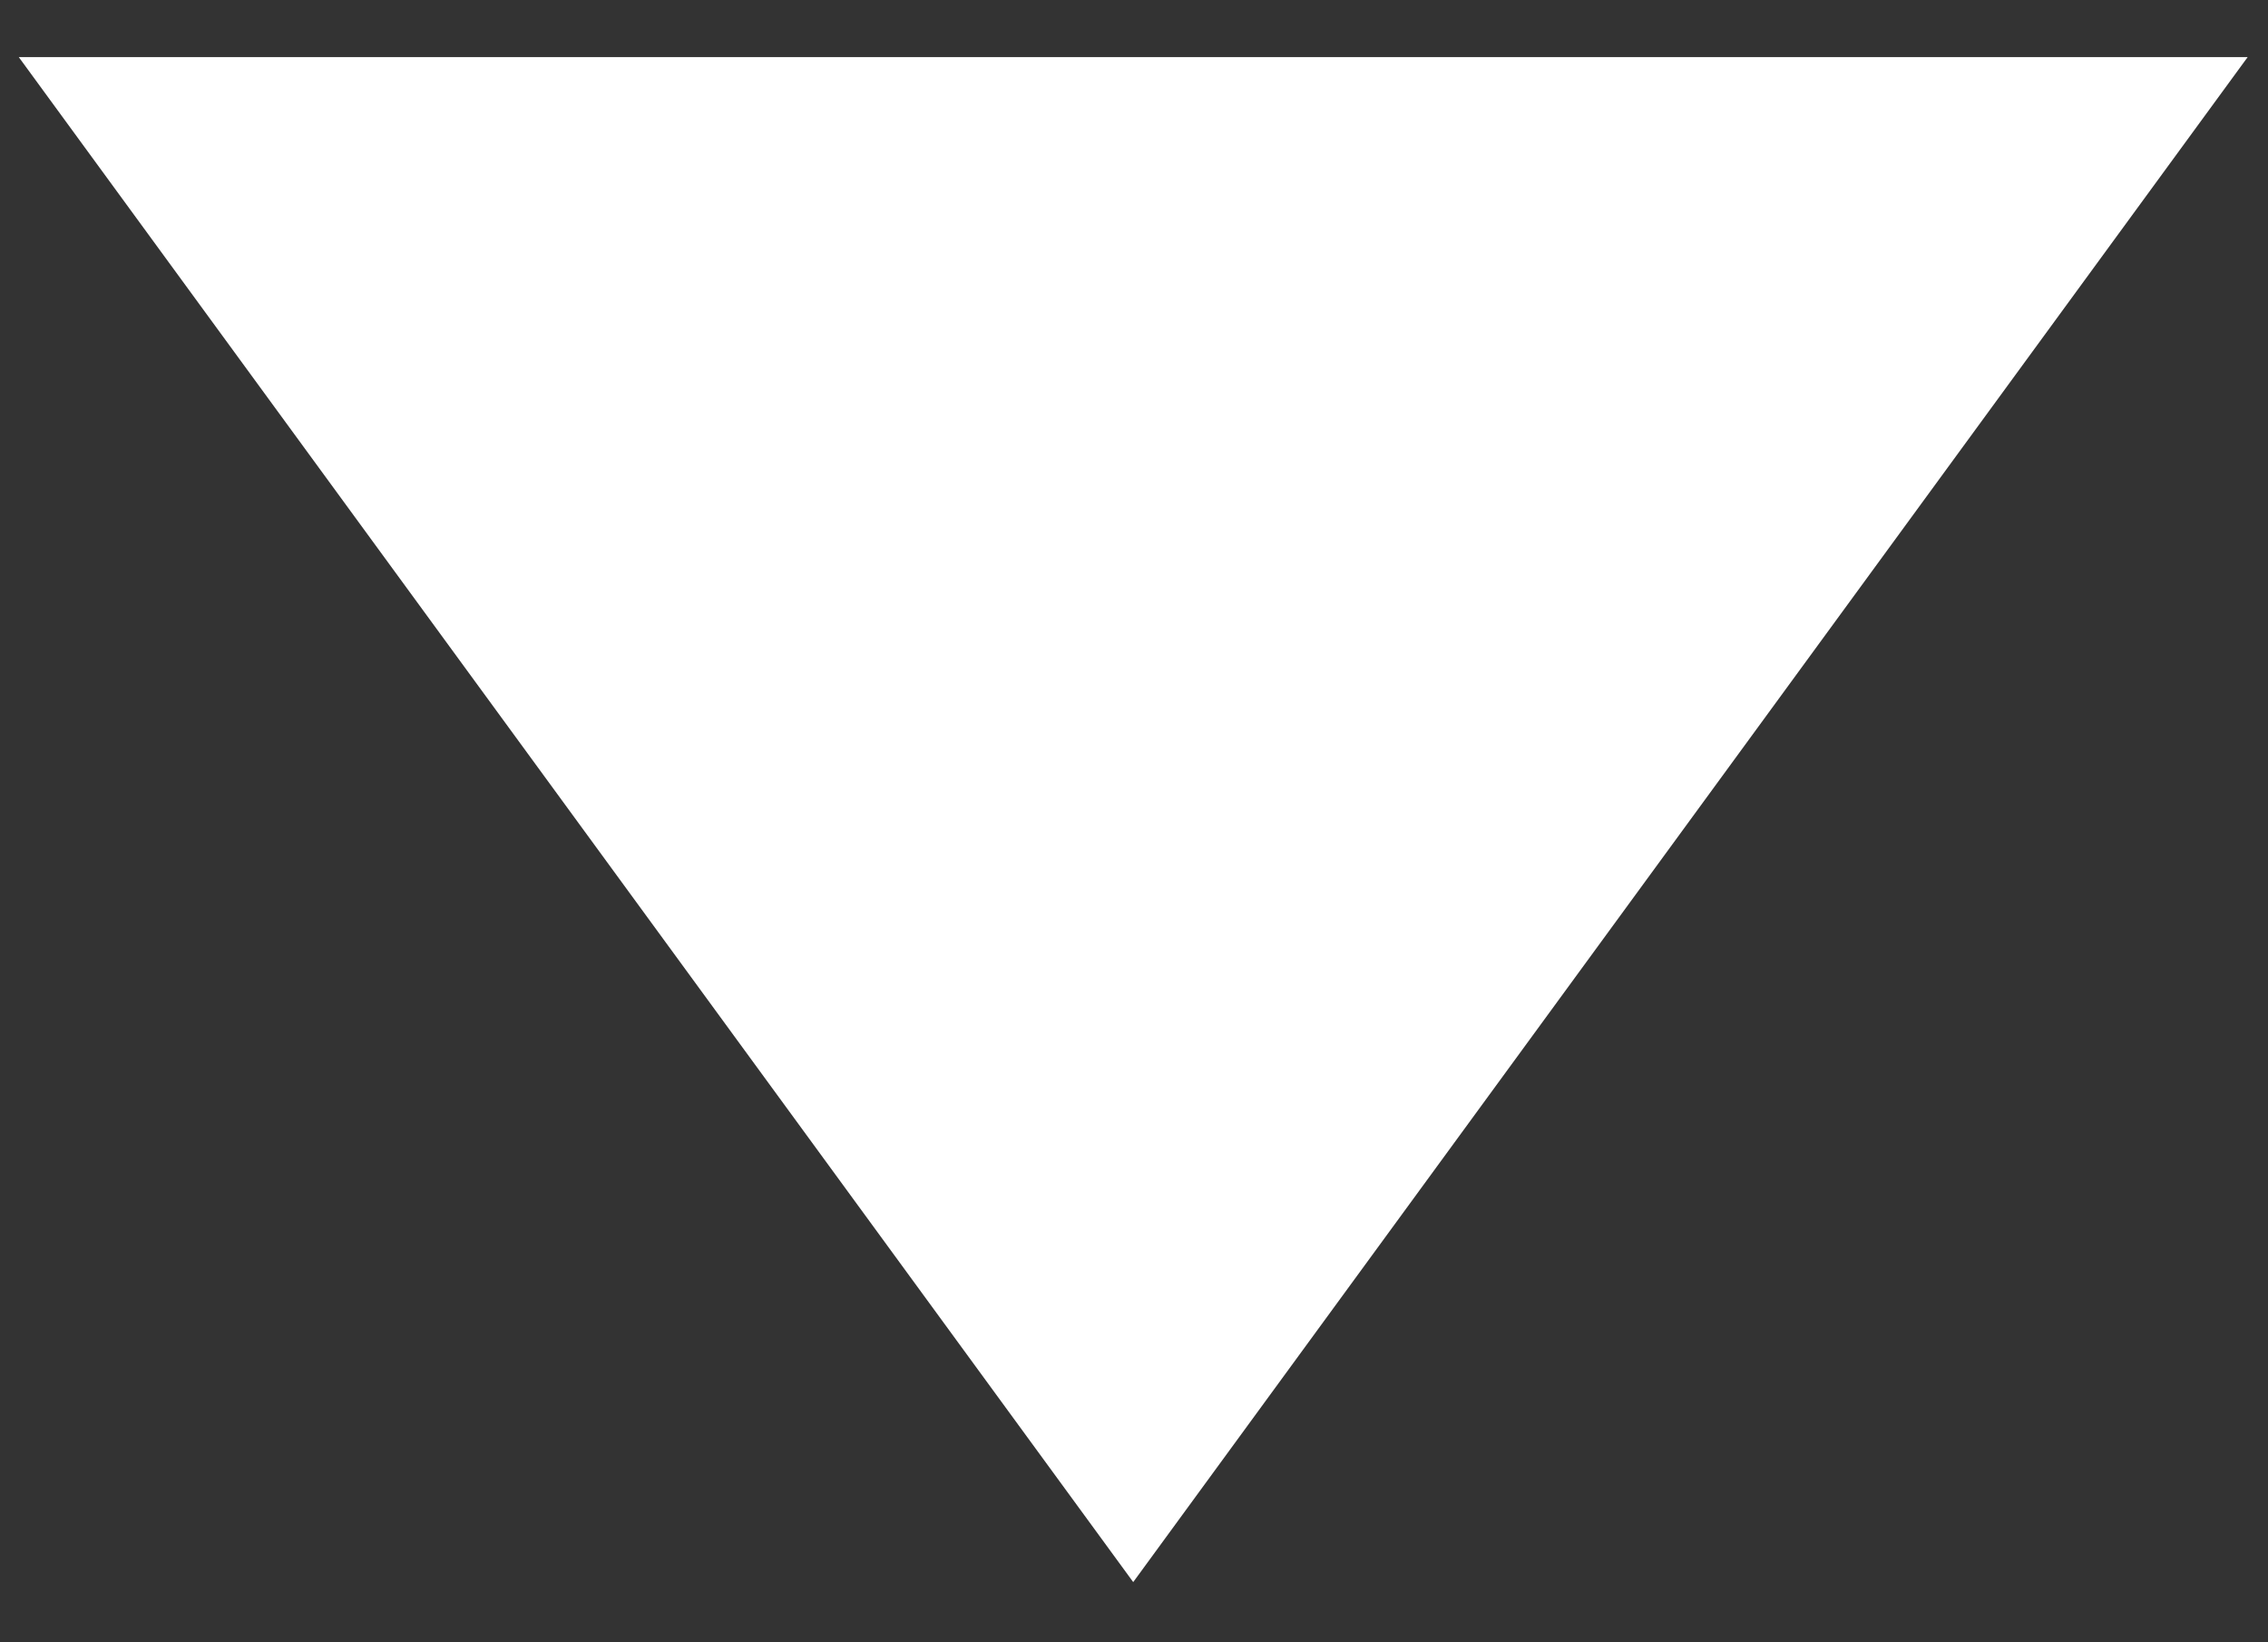 <svg xmlns="http://www.w3.org/2000/svg" width="29" height="21" viewBox="0 0 29 21"><rect x="0" y="0" width="29" height="21" fill="#333333" stroke="none"/><path fill="#fff" d="M14.49 20.23L.24.73h28.5z"/></svg>